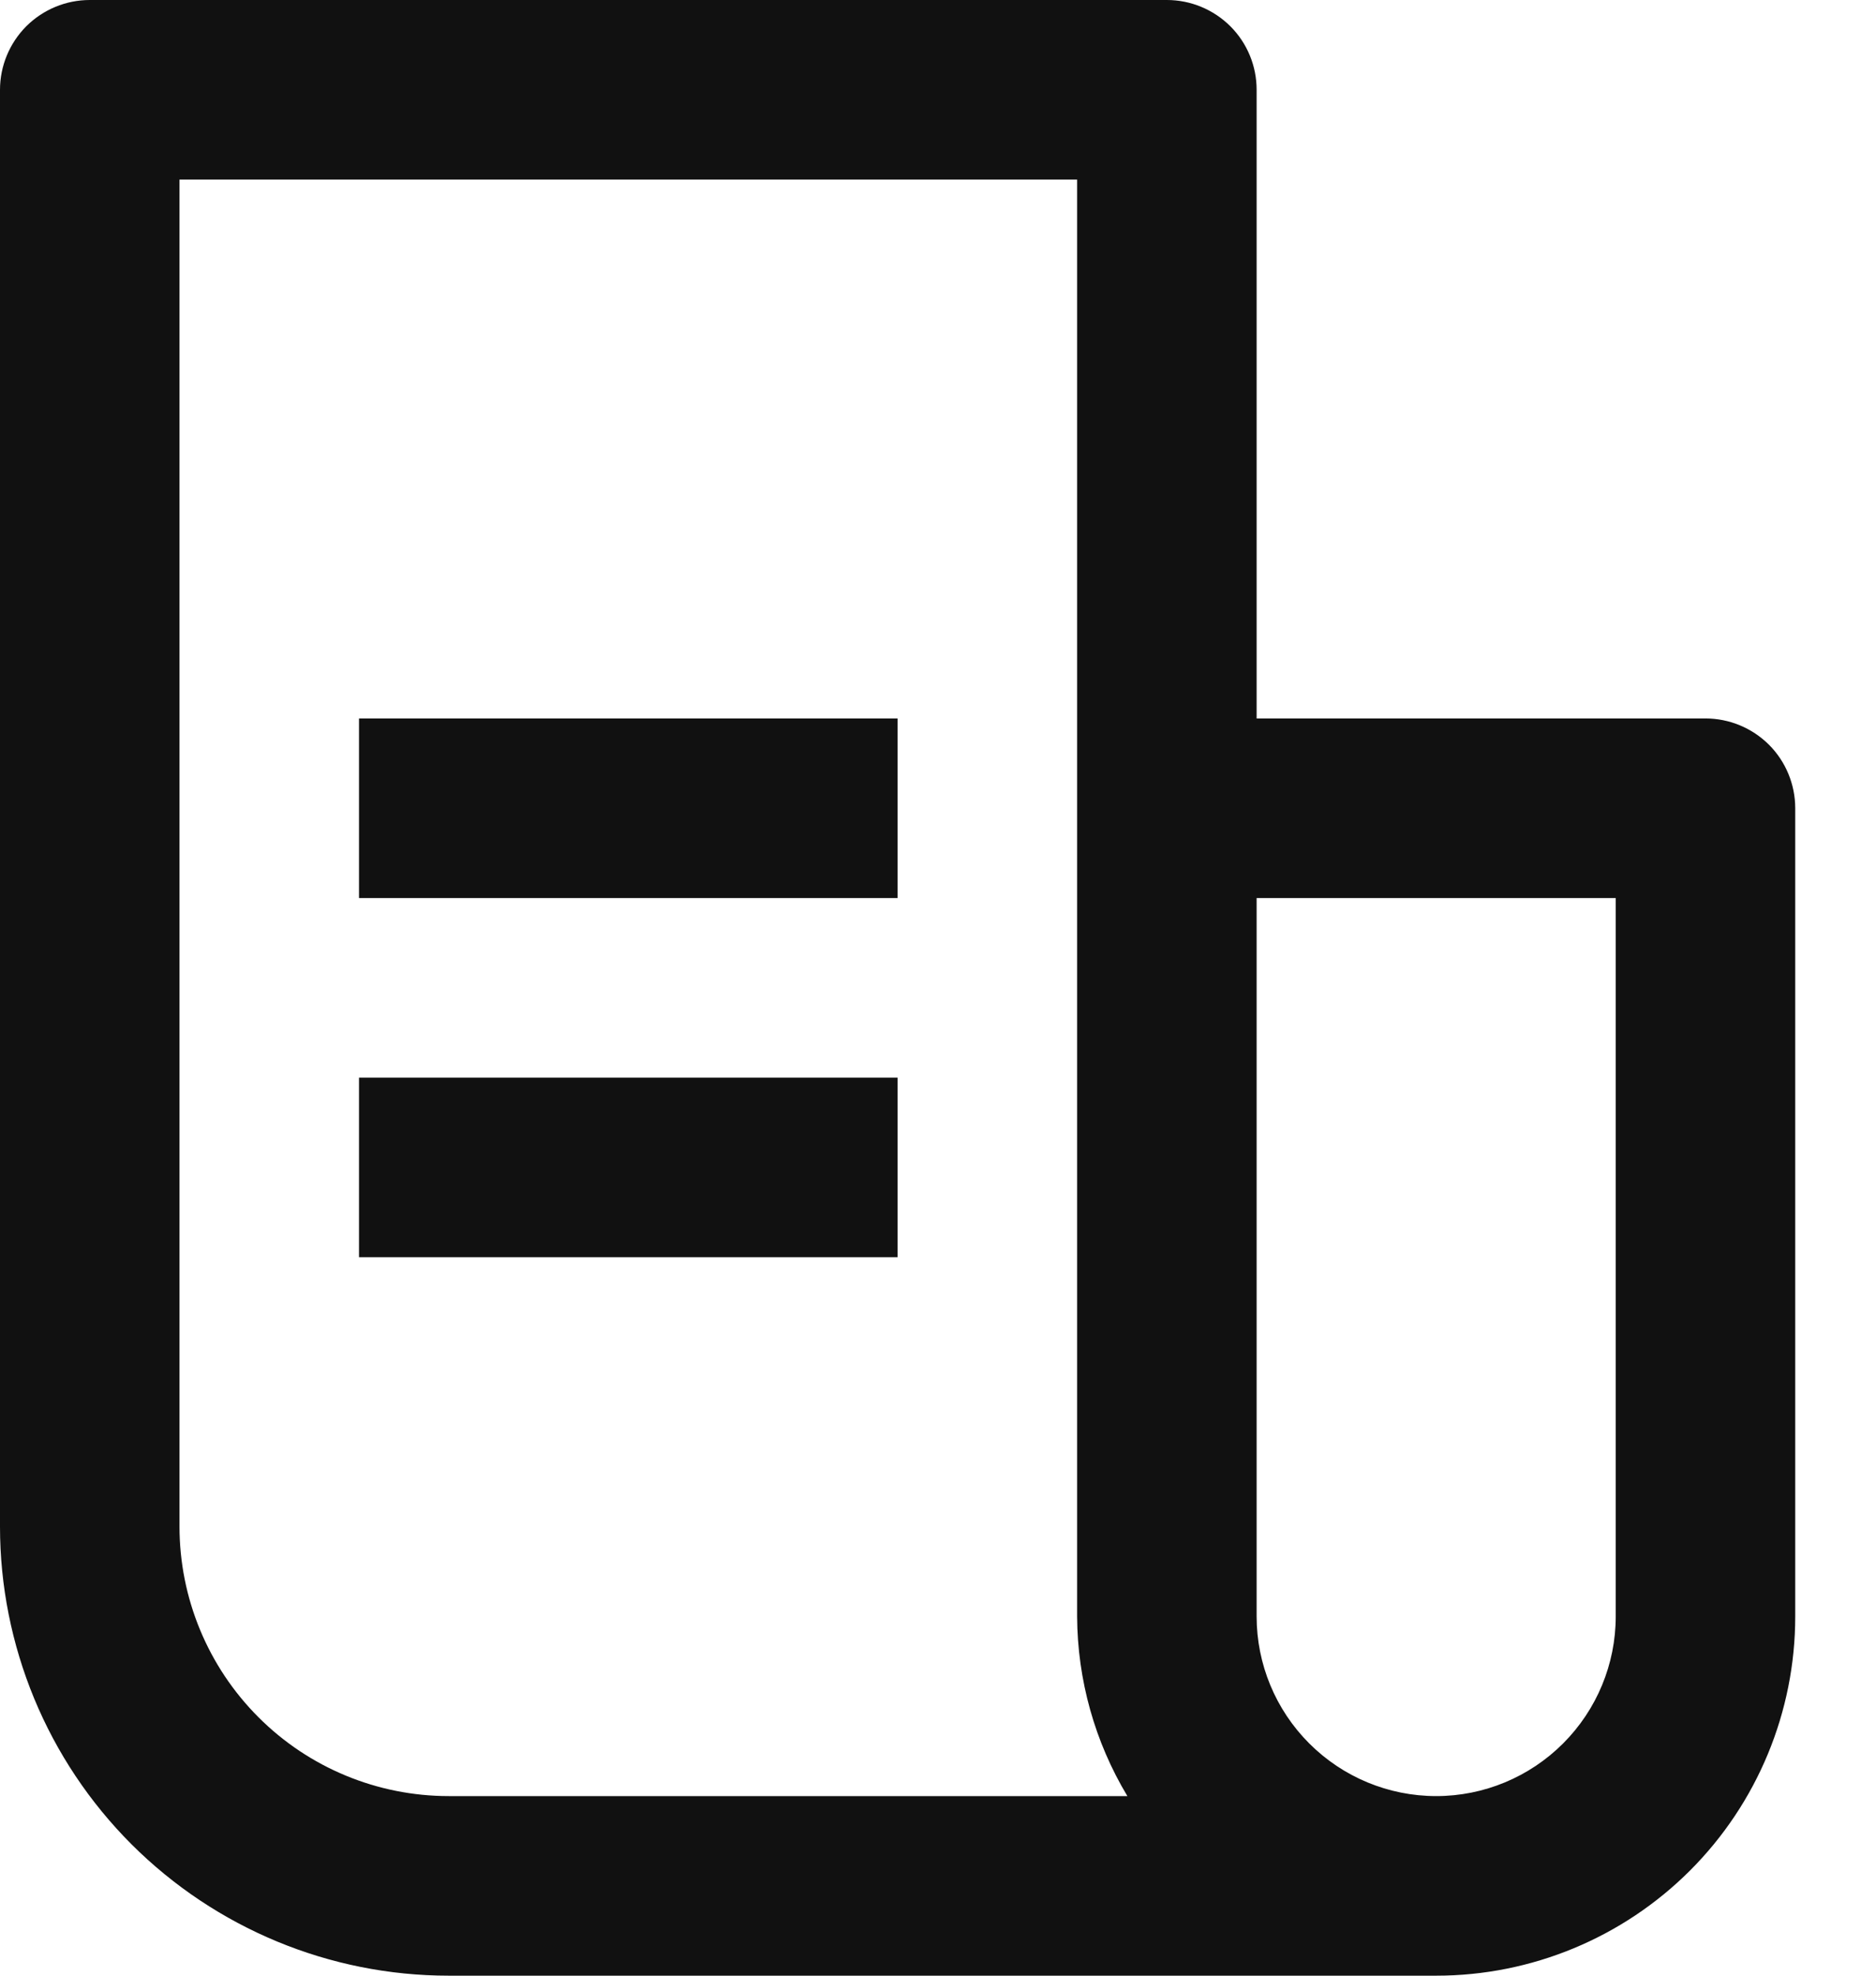 <svg xmlns="http://www.w3.org/2000/svg" width="19" height="20" viewBox="0 0 19 20" fill="none">
  <path d="M17.273 7.273H12.727V0.909C12.727 0.668 12.632 0.437 12.461 0.266C12.29 0.096 12.059 0 11.818 0H0.909C0.668 0 0.437 0.096 0.266 0.266C0.096 0.437 0 0.668 0 0.909V15.454C0 16.052 0.118 16.642 0.346 17.194C0.574 17.745 0.909 18.247 1.331 18.669C2.184 19.521 3.34 20 4.545 20H14.546C15.51 20 16.435 19.617 17.117 18.935C17.799 18.253 18.182 17.328 18.182 16.364V8.182C18.182 7.941 18.086 7.709 17.916 7.539C17.745 7.369 17.514 7.273 17.273 7.273ZM1.818 15.454V1.818H10.909V16.364C10.912 17.005 11.088 17.633 11.418 18.182H4.545C3.822 18.182 3.128 17.895 2.617 17.383C2.106 16.872 1.818 16.178 1.818 15.454ZM16.364 16.364C16.364 16.846 16.172 17.308 15.831 17.649C15.49 17.99 15.028 18.182 14.546 18.182C14.063 18.182 13.601 17.99 13.26 17.649C12.919 17.308 12.727 16.846 12.727 16.364V9.091H16.364V16.364ZM3.636 7.273H9.091V9.091H3.636V7.273ZM3.636 10.909H9.091V12.727H3.636V10.909Z" fill="#111111"/>
</svg>